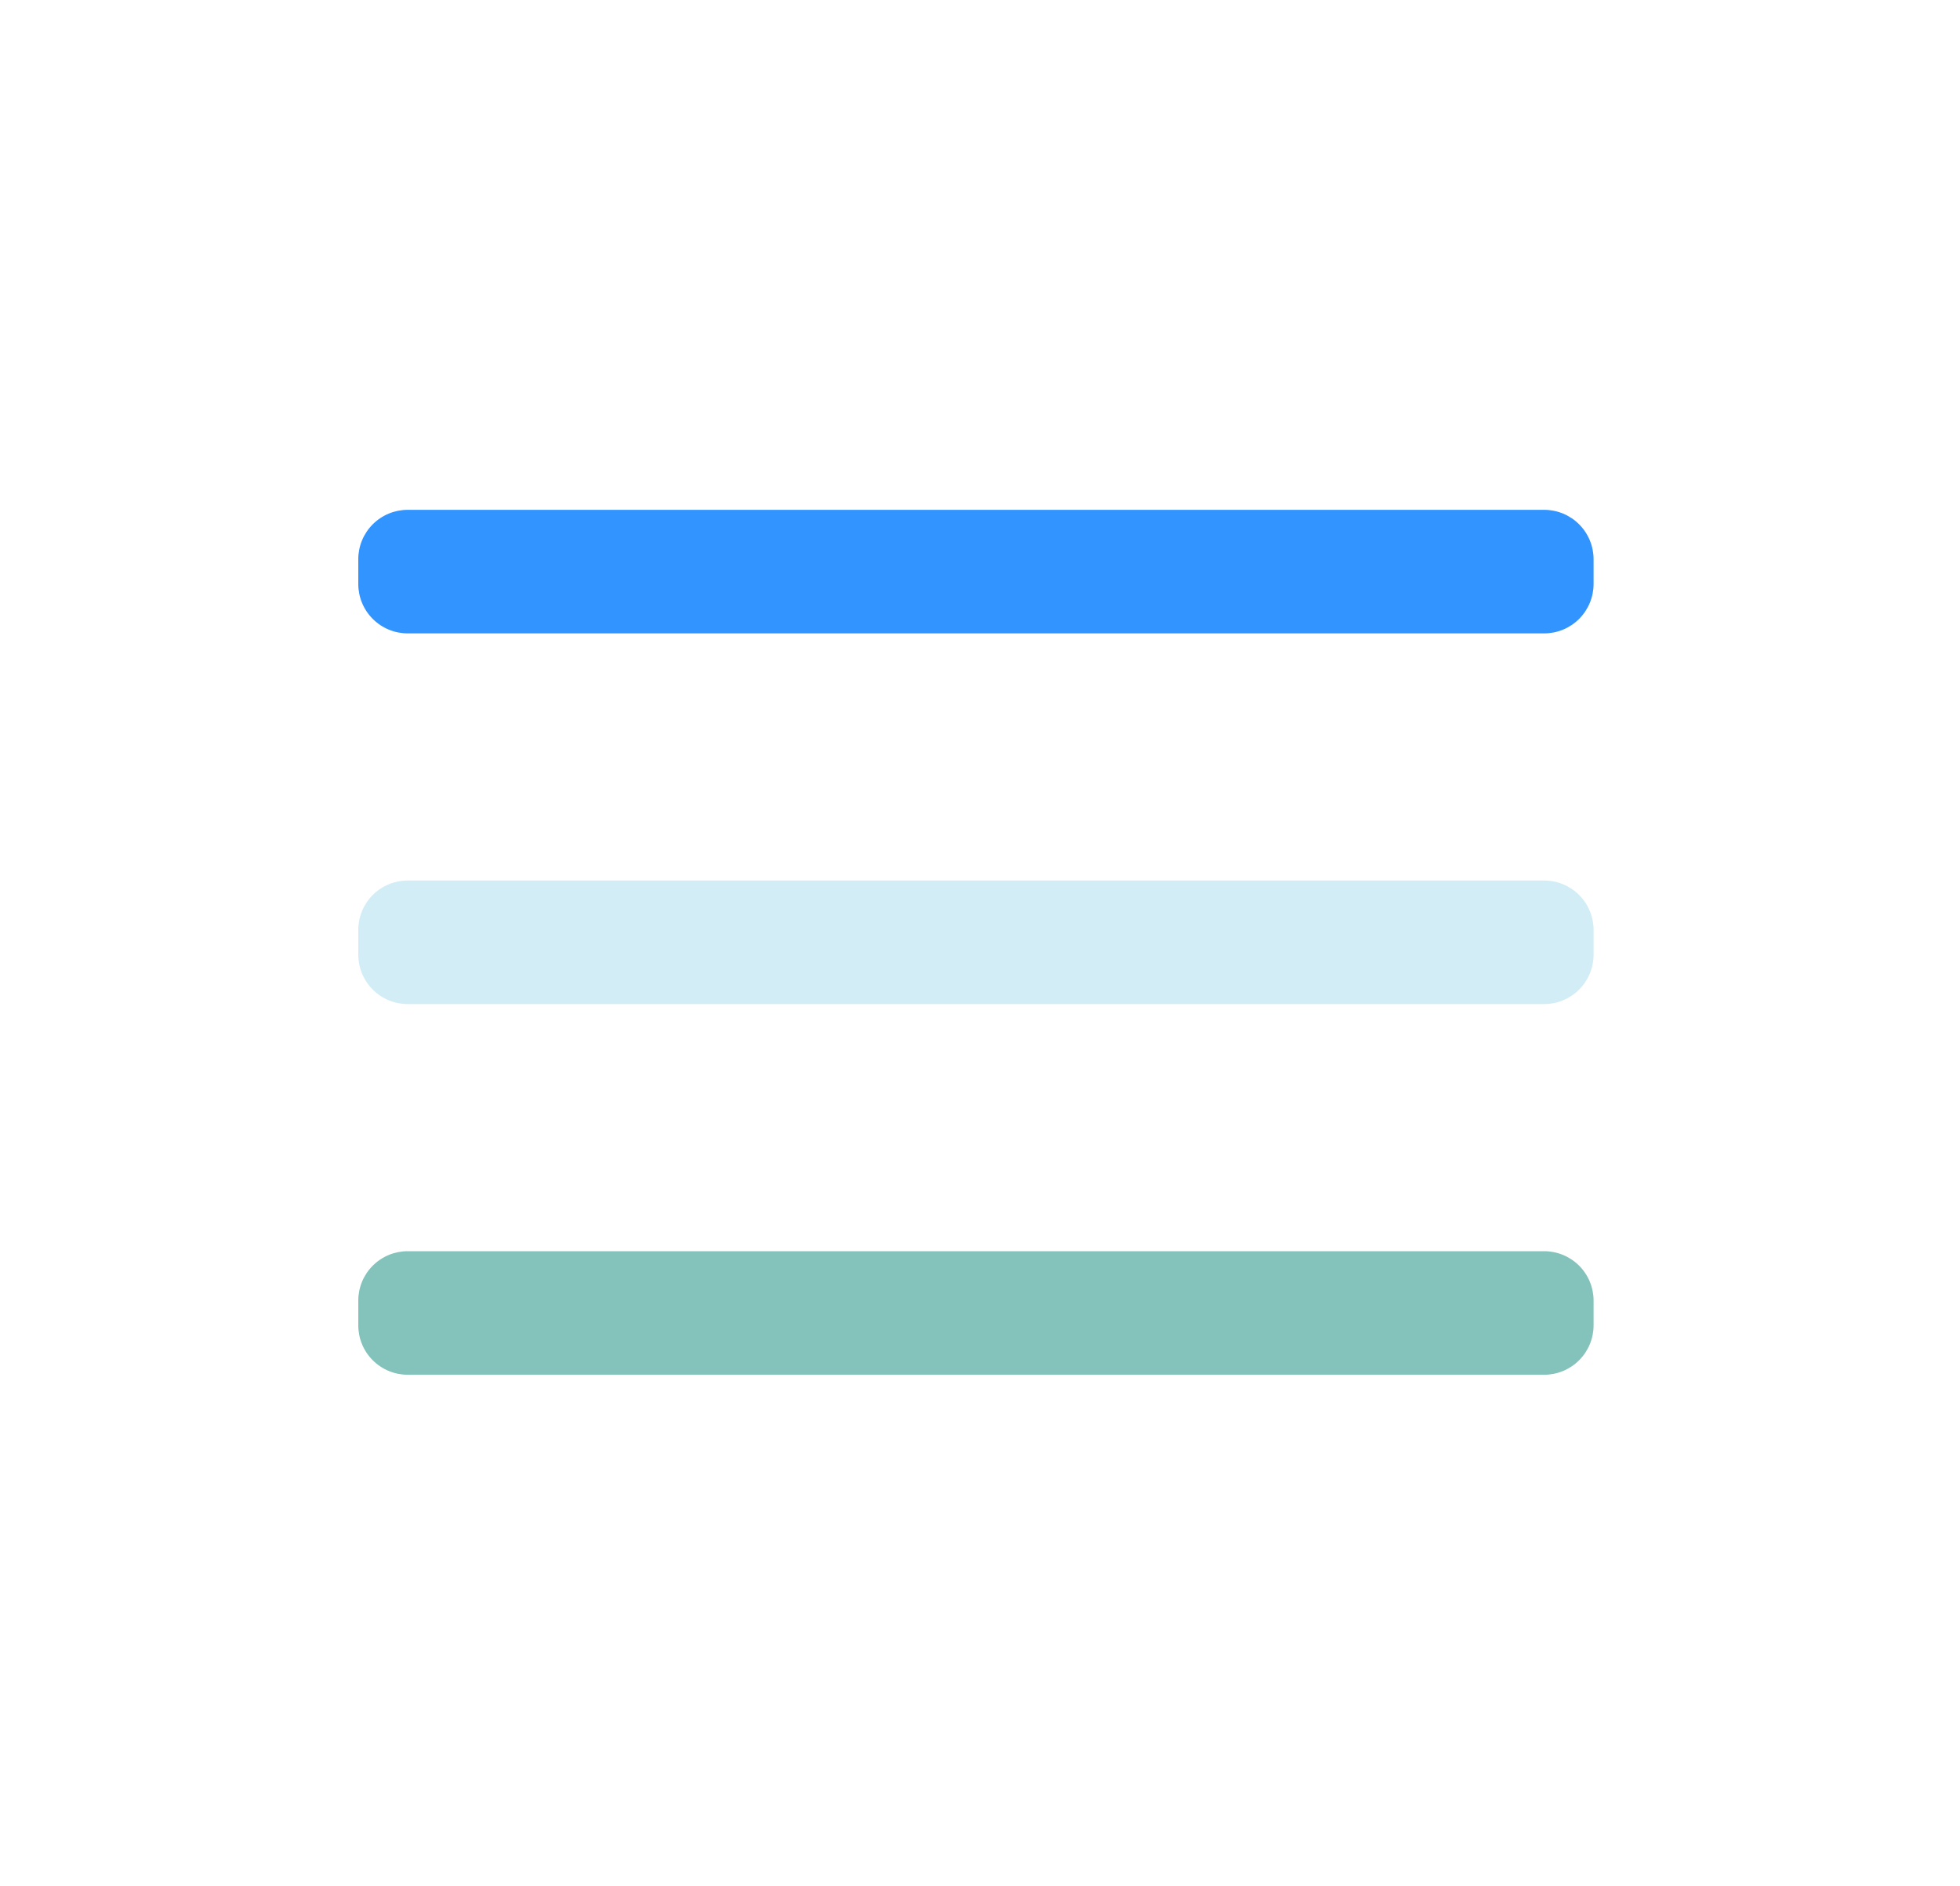 <?xml version="1.0" encoding="UTF-8" standalone="no"?><!DOCTYPE svg PUBLIC "-//W3C//DTD SVG 1.1//EN" "http://www.w3.org/Graphics/SVG/1.1/DTD/svg11.dtd"><svg width="100%" height="100%" viewBox="0 0 238 229" version="1.1" xmlns="http://www.w3.org/2000/svg" xmlns:xlink="http://www.w3.org/1999/xlink" xml:space="preserve" xmlns:serif="http://www.serif.com/" style="fill-rule:evenodd;clip-rule:evenodd;stroke-linejoin:round;stroke-miterlimit:2;"><rect id="Bars" x="0" y="0" width="237.012" height="228.783" style="fill:none;"/><g><path d="M193.506,67.892c0,-1.592 -0.632,-3.118 -1.757,-4.243c-1.125,-1.125 -2.652,-1.757 -4.243,-1.757c-24.121,0 -113.879,0 -138,0c-1.591,0 -3.117,0.632 -4.243,1.757c-1.125,1.125 -1.757,2.651 -1.757,4.243c0,0.988 0,2.012 0,3c0,1.591 0.632,3.117 1.757,4.242c1.126,1.126 2.652,1.758 4.243,1.758c24.121,0 113.879,0 138,0c1.591,0 3.118,-0.632 4.243,-1.758c1.125,-1.125 1.757,-2.651 1.757,-4.242c0,-0.988 0,-2.012 0,-3Z" style="fill:#3194ff;"/><path d="M193.506,112.892c0,-1.592 -0.632,-3.118 -1.757,-4.243c-1.125,-1.125 -2.652,-1.757 -4.243,-1.757c-24.121,0 -113.879,0 -138,0c-1.591,0 -3.117,0.632 -4.243,1.757c-1.125,1.125 -1.757,2.651 -1.757,4.243c0,0.988 0,2.012 0,3c0,1.591 0.632,3.117 1.757,4.242c1.126,1.126 2.652,1.758 4.243,1.758c24.121,0 113.879,0 138,0c1.591,0 3.118,-0.632 4.243,-1.758c1.125,-1.125 1.757,-2.651 1.757,-4.242c0,-0.988 0,-2.012 0,-3Z" style="fill:#d2edf6;"/><path d="M193.506,157.892c0,-1.592 -0.632,-3.118 -1.757,-4.243c-1.125,-1.125 -2.652,-1.757 -4.243,-1.757c-24.121,0 -113.879,0 -138,0c-1.591,0 -3.117,0.632 -4.243,1.757c-1.125,1.125 -1.757,2.651 -1.757,4.243c0,0.988 0,2.012 0,3c0,1.591 0.632,3.117 1.757,4.242c1.126,1.126 2.652,1.758 4.243,1.758c24.121,0 113.879,0 138,0c1.591,0 3.118,-0.632 4.243,-1.758c1.125,-1.125 1.757,-2.651 1.757,-4.242c0,-0.988 0,-2.012 0,-3Z" style="fill:#83c3bb;"/></g></svg>